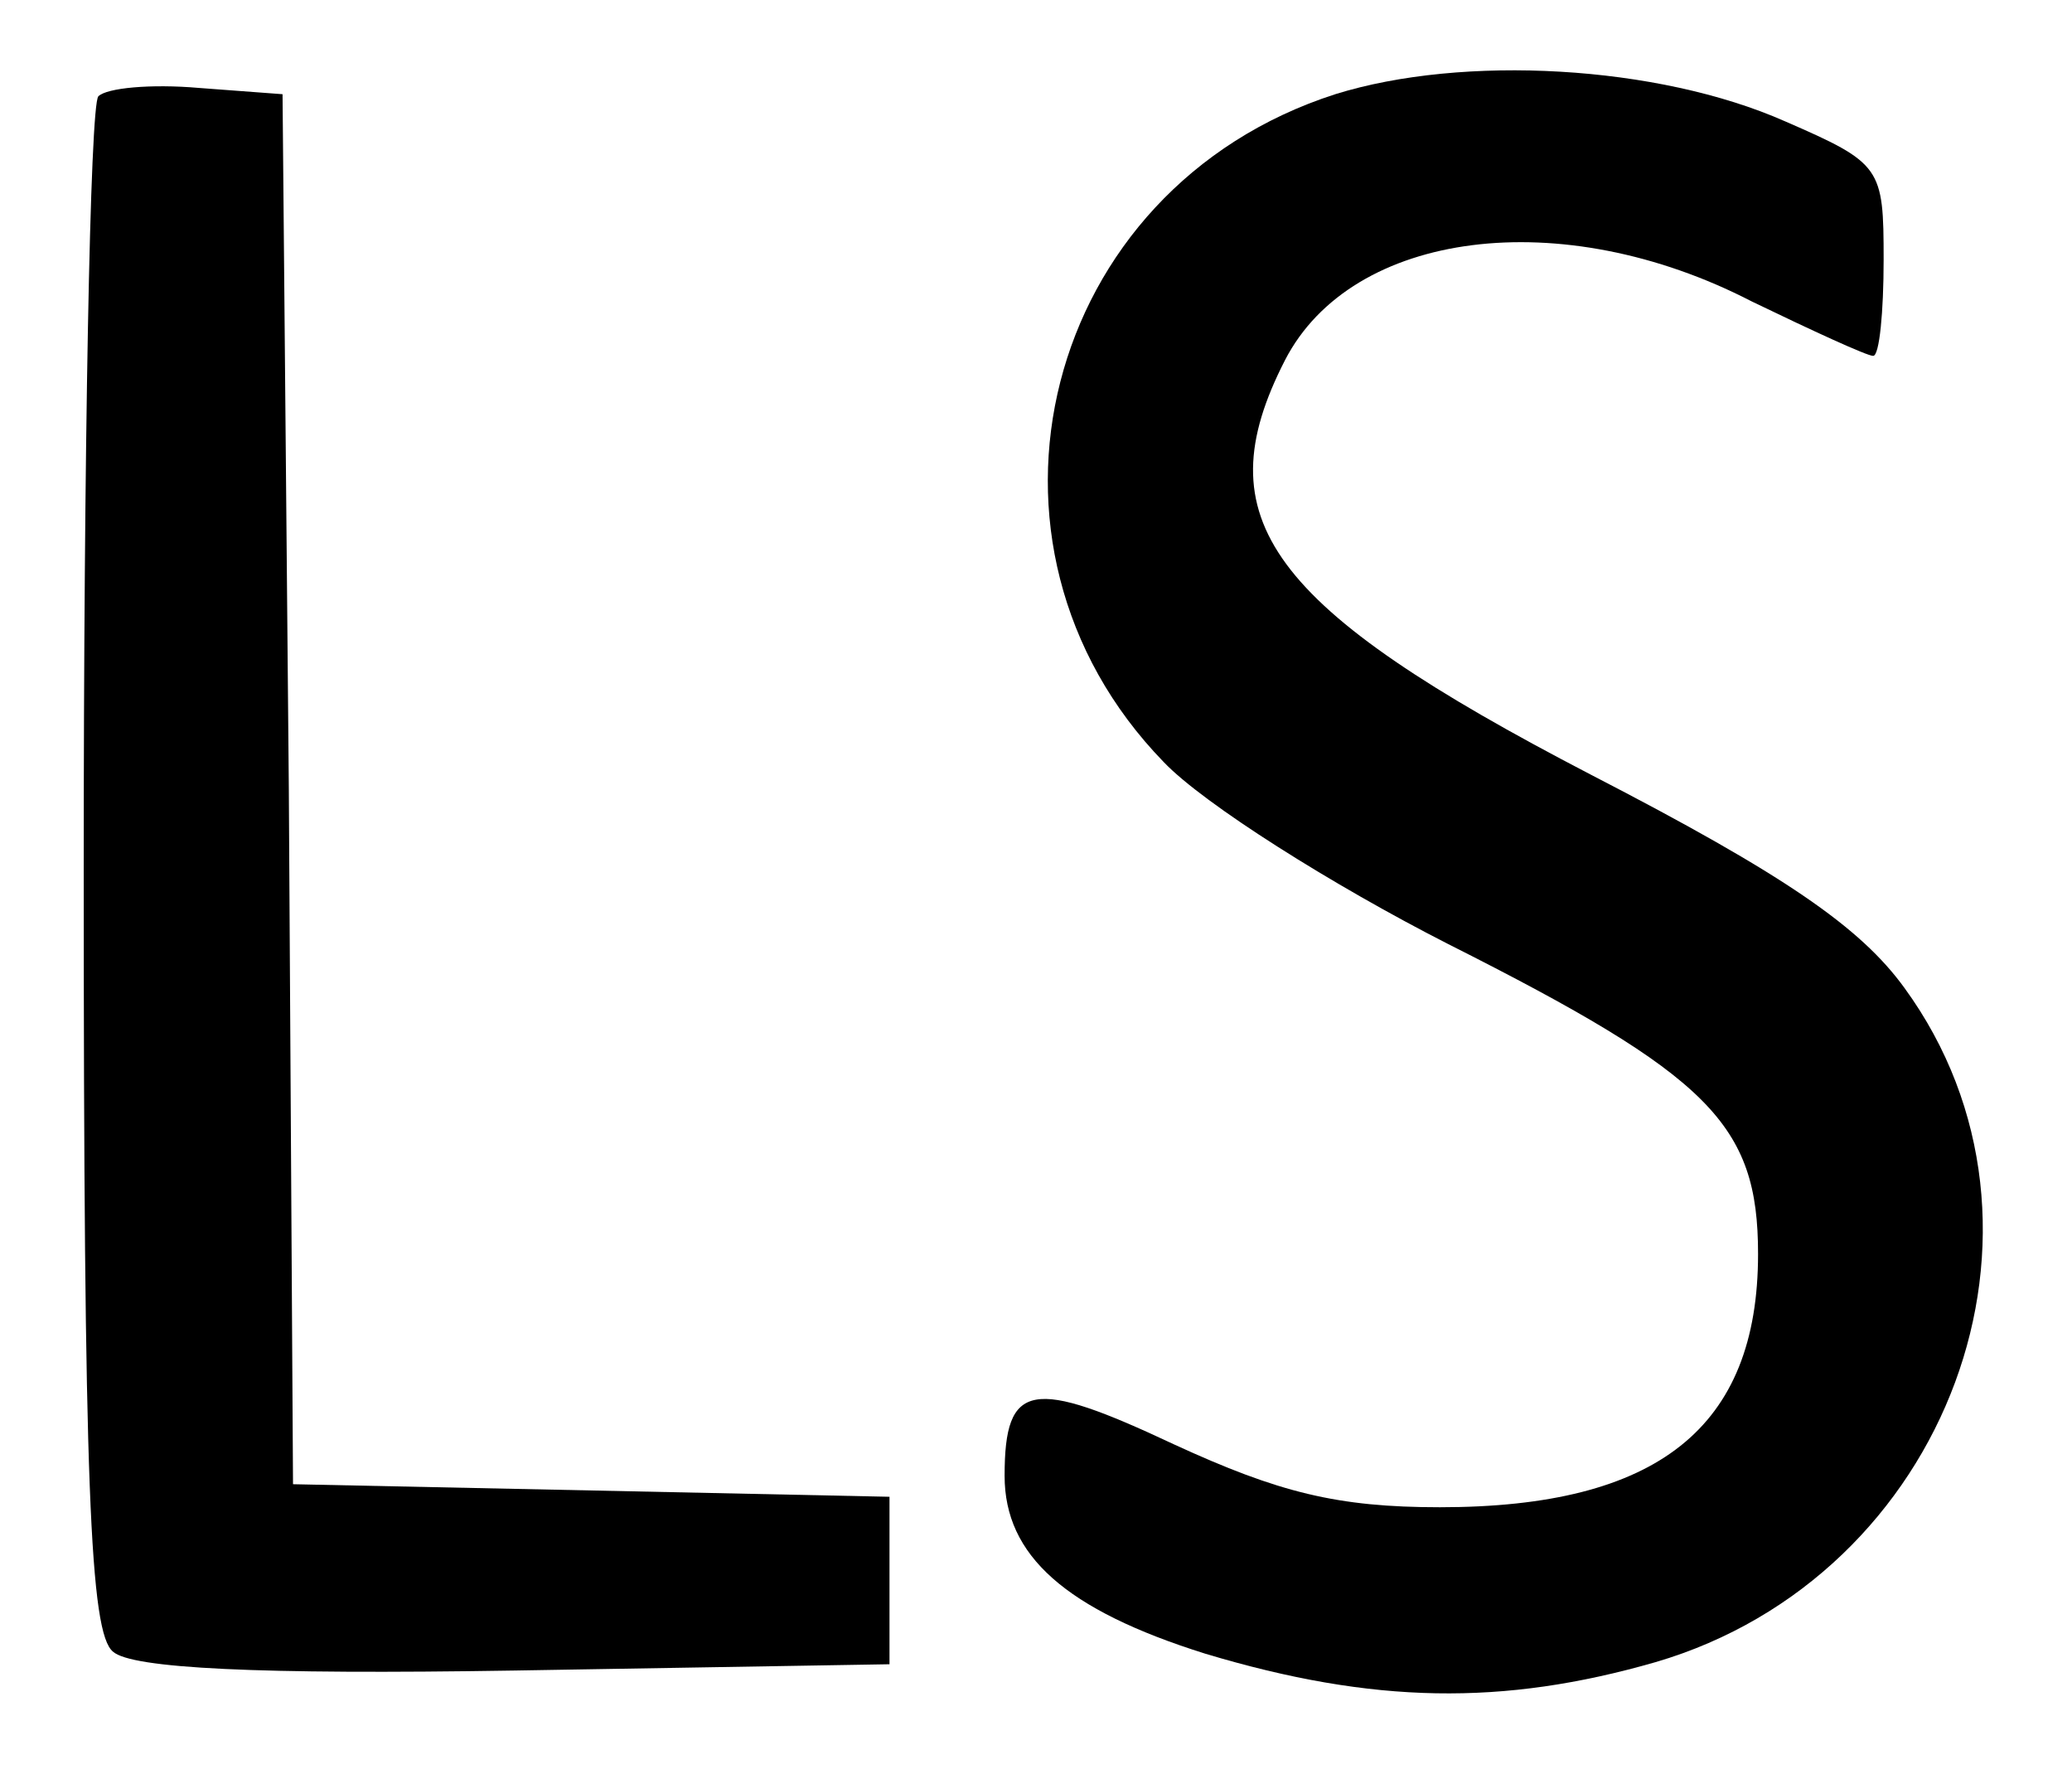 <?xml version="1.0" standalone="no"?>
<!DOCTYPE svg PUBLIC "-//W3C//DTD SVG 20010904//EN"
 "http://www.w3.org/TR/2001/REC-SVG-20010904/DTD/svg10.dtd">
<svg version="1.0" xmlns="http://www.w3.org/2000/svg"
 width="99pt" height="85pt" viewBox="0 0 99 85"
 preserveAspectRatio="xMidYMid meet">

<g transform="translate(0,85) scale(0.1,-0.1)"
fill="#000000" stroke="none">
<path d="M638 805 c-140 -45 -183 -215 -82 -319 19 -20 81 -59 136 -87 125
-63 148 -86 148 -148 0 -83 -48 -121 -152 -121 -49 0 -77 7 -127 30 -68 32
-81 30 -81 -15 0 -38 29 -64 96 -85 80 -24 142 -25 215 -4 140 41 202 208 119
322 -21 29 -57 54 -150 102 -154 80 -185 122 -146 198 32 62 132 75 223 28 29
-14 55 -26 58 -26 3 0 5 21 5 46 0 44 -1 46 -47 66 -61 27 -154 32 -215 13z"/>
<path d="M47 804 c-4 -4 -7 -170 -7 -369 0 -296 3 -365 14 -374 9 -8 69 -11
192 -9 l179 3 0 40 0 40 -142 3 -143 3 -2 332 -3 332 -40 3 c-23 2 -44 0 -48
-4z"/>
</g>
</svg>
